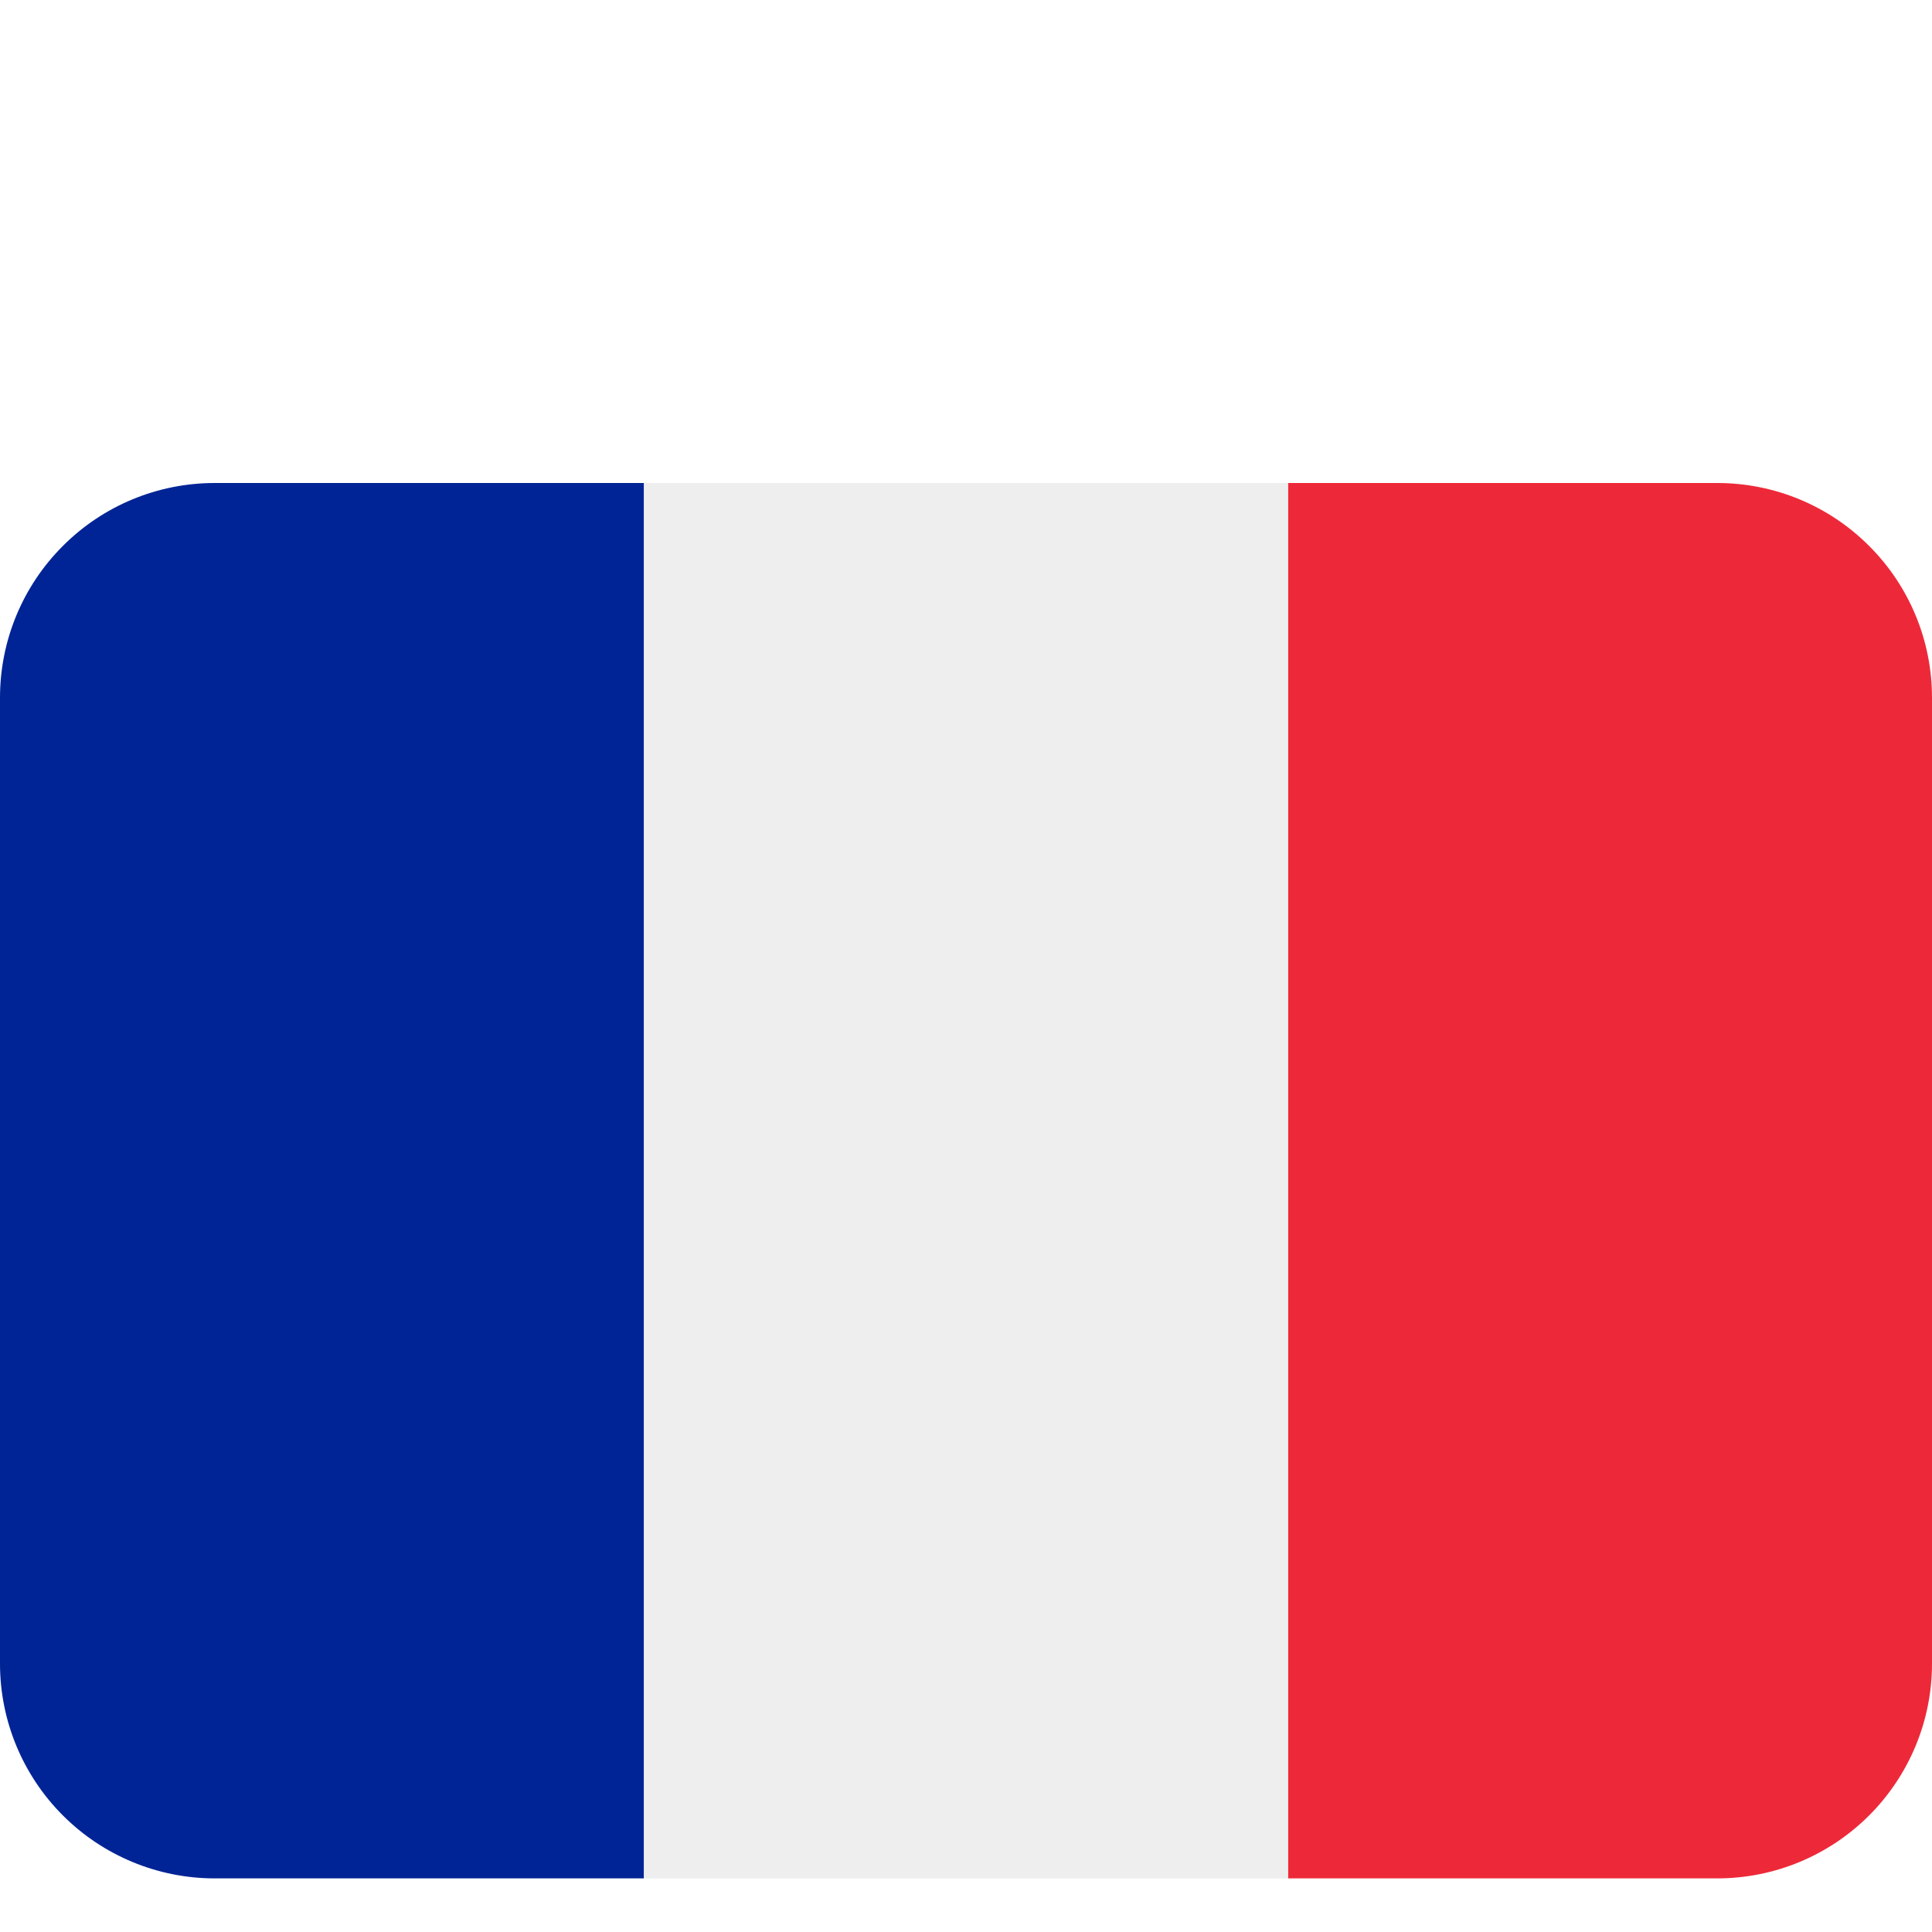 <svg width="1em" height="1em" viewBox="0 0 16 16" fill="none" xmlns="http://www.w3.org/2000/svg">
<g clip-path="url(#clip0_129_47)">
<path d="M16 13.778C16 14.249 15.813 14.701 15.479 15.035C15.146 15.368 14.694 15.556 14.222 15.556H10.667V4H14.222C14.694 4 15.146 4.187 15.479 4.521C15.813 4.854 16 5.306 16 5.778V13.778Z" fill="#ED2939"/>
<path d="M1.778 4C1.306 4 0.854 4.187 0.521 4.521C0.187 4.854 0 5.306 0 5.778L0 13.778C0 14.249 0.187 14.701 0.521 15.035C0.854 15.368 1.306 15.556 1.778 15.556H5.333V4H1.778Z" fill="#002495"/>
<path d="M5.333 4H10.667V15.556H5.333V4Z" fill="#EEEEEE"/>
</g>
<defs>
<clipPath id="clip0_129_47">
<rect width="16" height="16" fill="white"/>
</clipPath>
</defs>
</svg>
